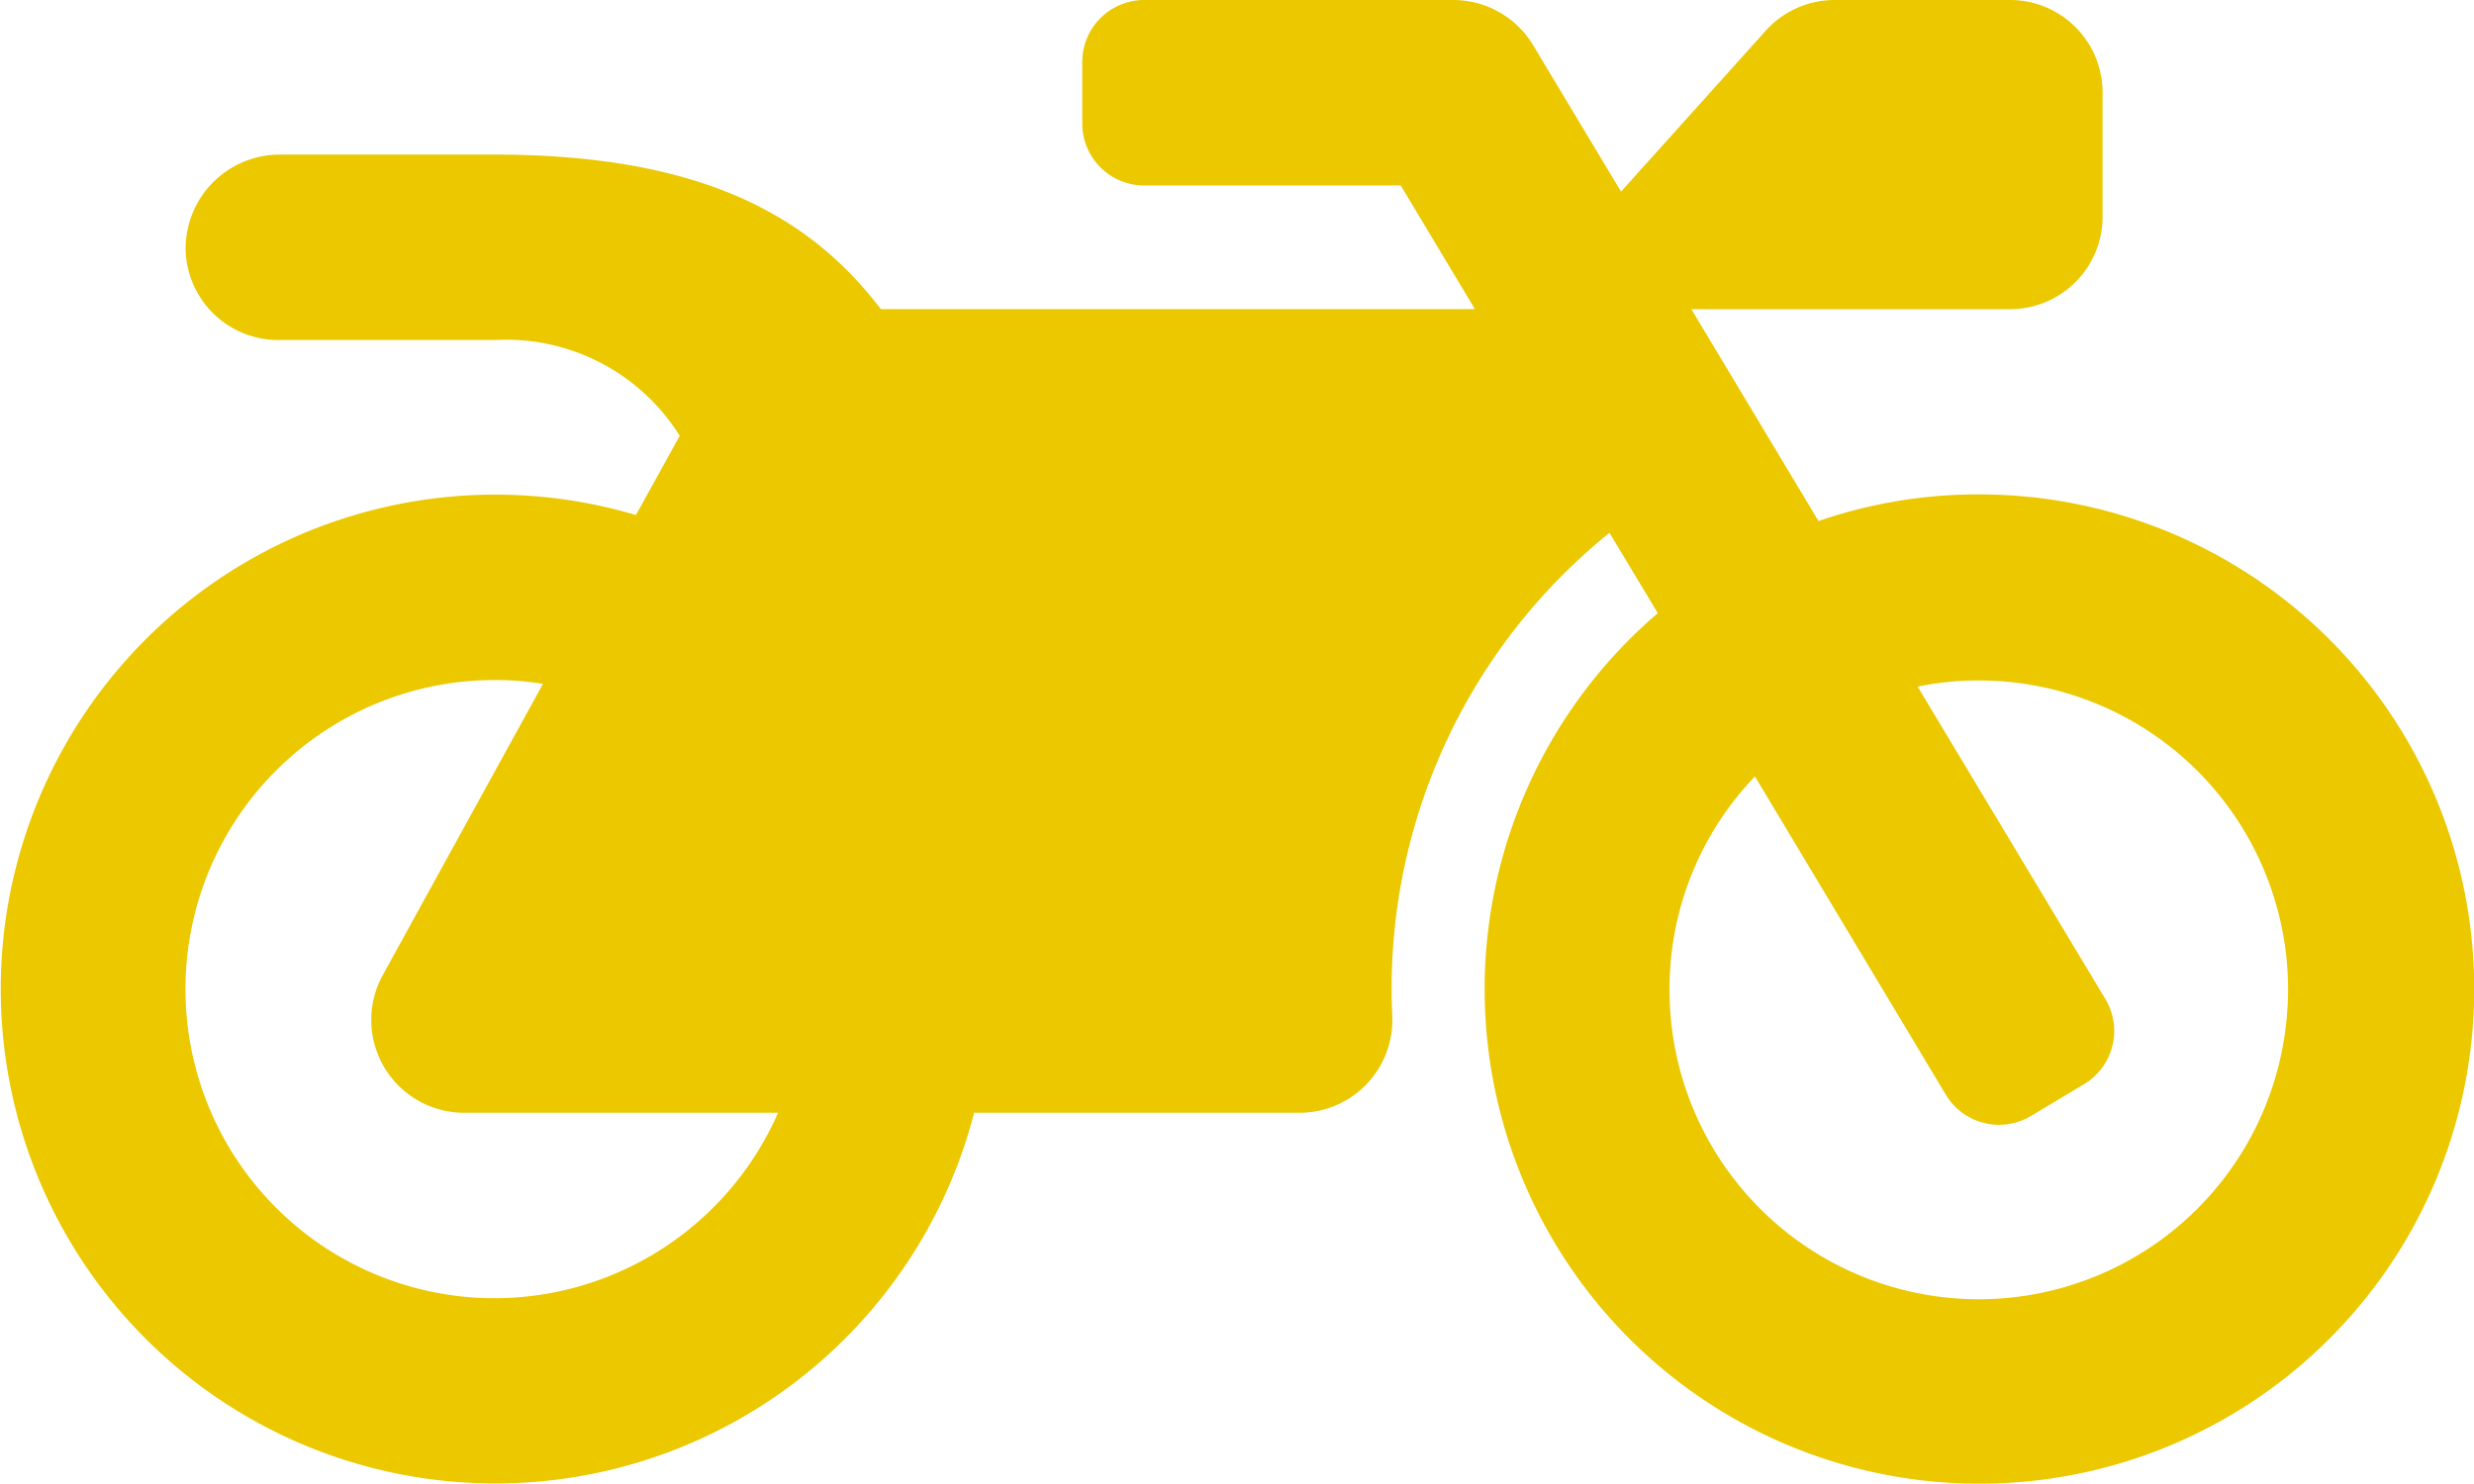 <svg xmlns="http://www.w3.org/2000/svg" width="52.527" height="31.51" viewBox="0 0 52.527 31.51"><path d="M42.087,15a10.383,10.383,0,0,0-3.479.566l-2.7-4.5H42.67A1.965,1.965,0,0,0,44.639,9.1V6.469A1.965,1.965,0,0,0,42.67,4.5H38.952a1.97,1.97,0,0,0-1.461.648L34.415,8.57,32.544,5.452a1.983,1.983,0,0,0-1.69-.952H24.289a1.317,1.317,0,0,0-1.313,1.313V7.126a1.317,1.317,0,0,0,1.313,1.313h5.449l1.575,2.626H18.7c-1.452-1.9-3.684-3.282-8.2-3.282H5.949a2,2,0,0,0-2.01,2.01,1.967,1.967,0,0,0,1.969,1.928h4.6a4.345,4.345,0,0,1,3.922,2.035L13.5,15.438a10.5,10.5,0,1,0,7.18,12.694h6.909a1.97,1.97,0,0,0,1.969-2.06,12.43,12.43,0,0,1,4.612-10.257l1.026,1.707A10.505,10.505,0,1,0,42.087,15ZM10.5,32.071a6.564,6.564,0,1,1,0-13.129,6.105,6.105,0,0,1,1.026.082L8.124,25.211a1.972,1.972,0,0,0,1.723,2.921h6.671A6.582,6.582,0,0,1,10.5,32.071Zm38.066-6.2a6.565,6.565,0,0,1-13.121-.361,6.511,6.511,0,0,1,1.813-4.521l4.054,6.761a1.318,1.318,0,0,0,1.805.451l1.124-.673A1.318,1.318,0,0,0,44.7,25.72l-3.988-6.638a6.284,6.284,0,0,1,1.3-.131,6.564,6.564,0,0,1,6.556,6.917Z" transform="translate(0.002 -4.5)" fill="rgb(235, 200, 0)"/></svg>